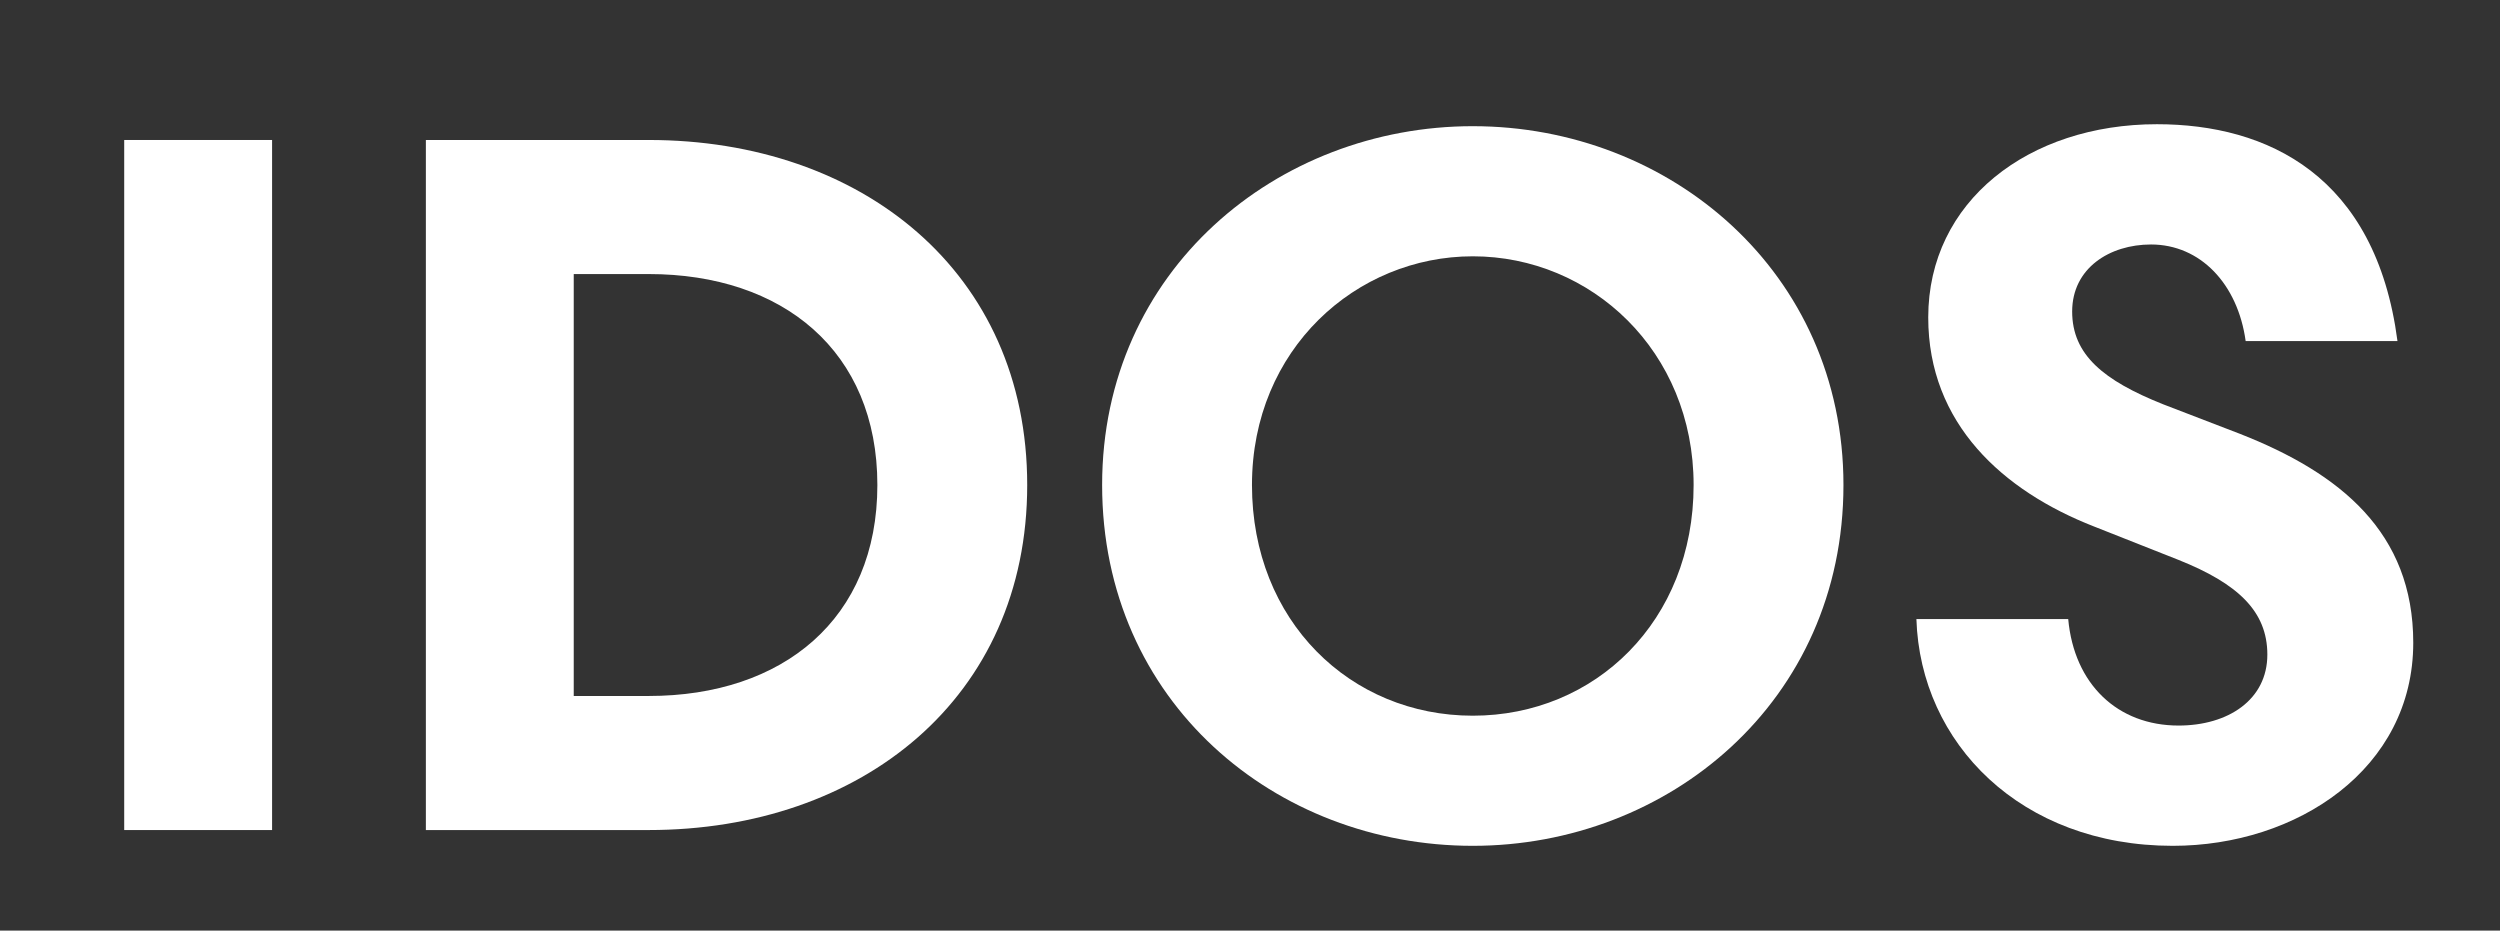 <?xml version="1.0" encoding="utf-8"?>
<!-- Generator: Adobe Illustrator 24.0.1, SVG Export Plug-In . SVG Version: 6.00 Build 0)  -->
<svg version="1.1" id="Calque_1" xmlns="http://www.w3.org/2000/svg" xmlns:xlink="http://www.w3.org/1999/xlink" x="0px" y="0px"
	 viewBox="0 0 126.8 47.2" style="enable-background:new 0 0 126.8 47.2;" xml:space="preserve">
<rect x="0" y="0" width="126.8" height="47.2" fill="#333333" stroke="none"/>
<style type="text/css">
	.st0{fill:#FFFFFF;}
</style>
<g>
	<path class="st0" d="M13.8,42.1H6.3v-35h7.5V42.1z"/>
	<path class="st0" d="M21.6,42.1v-35h11.3c10.8,0,19.2,6.7,19.2,17.5s-8.4,17.5-19.2,17.5H21.6z M32.9,13.9h-3.8v21.4h3.8
		c6.8,0,11.6-3.9,11.6-10.7S39.7,13.9,32.9,13.9z"/>
	<path class="st0" d="M74.7,42.9c-10,0-18.8-7.3-18.8-18.3c0-10.9,8.9-18.2,18.8-18.2c10,0,18.8,7.4,18.8,18.2
		C93.5,35.6,84.6,42.9,74.7,42.9z M74.7,13c-5.9,0-11.2,4.7-11.2,11.6s5,11.7,11.2,11.7s11.2-4.8,11.2-11.7
		C85.9,17.8,80.7,13,74.7,13z"/>
	<path class="st0" d="M97.2,31.4h7.7c0.3,3.3,2.5,5.4,5.6,5.4c2.5,0,4.5-1.3,4.5-3.6c0-2.2-1.5-3.6-4.5-4.8l-4.3-1.7
		c-4.6-1.8-8.4-5.2-8.4-10.6c0-5.9,5.1-9.8,11.6-9.8c5.6,0,11.1,2.6,12.2,11h-7.7c-0.4-2.9-2.3-4.9-4.8-4.9c-2.1,0-4,1.2-4,3.4
		s1.6,3.5,4.6,4.7l3.9,1.5c5.1,2,8.8,5,8.8,10.6c0,6.4-5.9,10.3-12.2,10.3C102.5,42.9,97.4,37.7,97.2,31.4z"/>
</g>
</svg>

